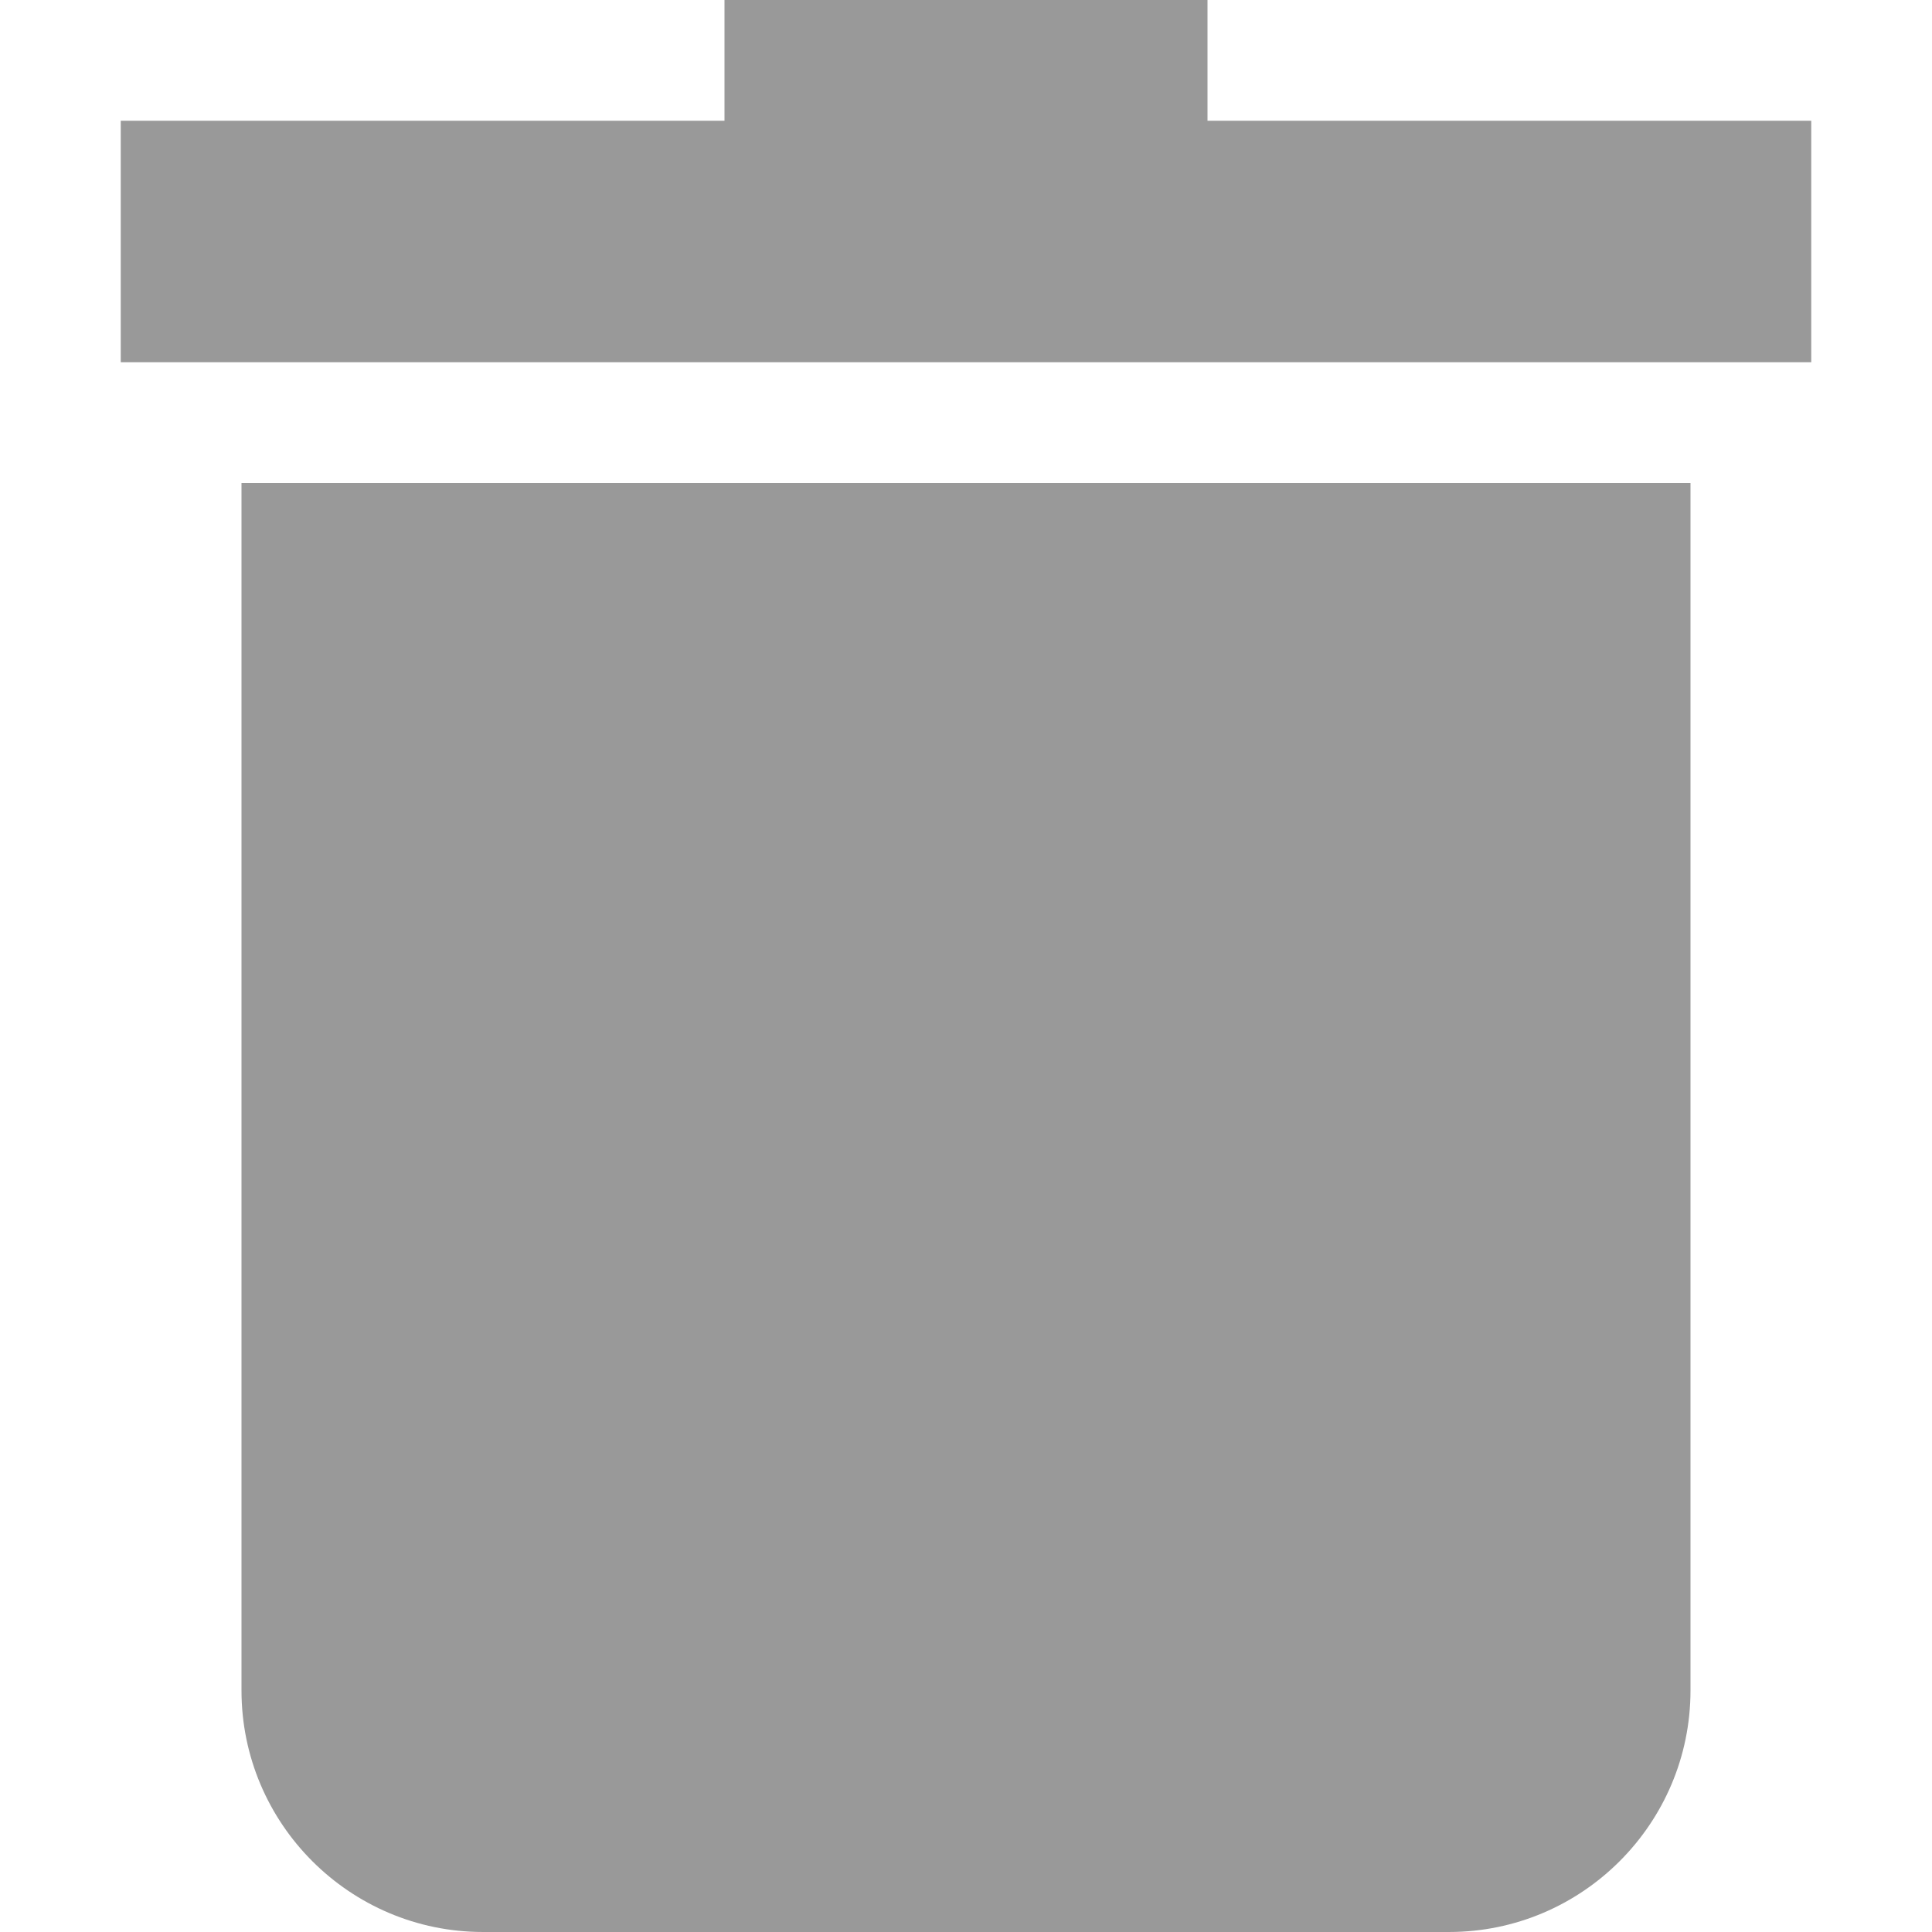 <?xml version="1.0"?>
<svg xmlns="http://www.w3.org/2000/svg" xmlns:xlink="http://www.w3.org/1999/xlink" xmlns:svgjs="http://svgjs.com/svgjs" version="1.1" width="512" height="512" x="0" y="0" viewBox="0 0 515.556 515.556" style="enable-background:new 0 0 512 512" xml:space="preserve" class=""><g><path xmlns="http://www.w3.org/2000/svg" d="m64.444 451.111c0 35.526 28.902 64.444 64.444 64.444h257.778c35.542 0 64.444-28.918 64.444-64.444v-322.222h-386.666z" fill="#999999" data-original="#000000" style="" class=""/><path xmlns="http://www.w3.org/2000/svg" d="m322.222 32.222v-32.222h-128.889v32.222h-161.111v64.444h451.111v-64.444z" fill="#999999" data-original="#000000" style="" class=""/></g></svg>
